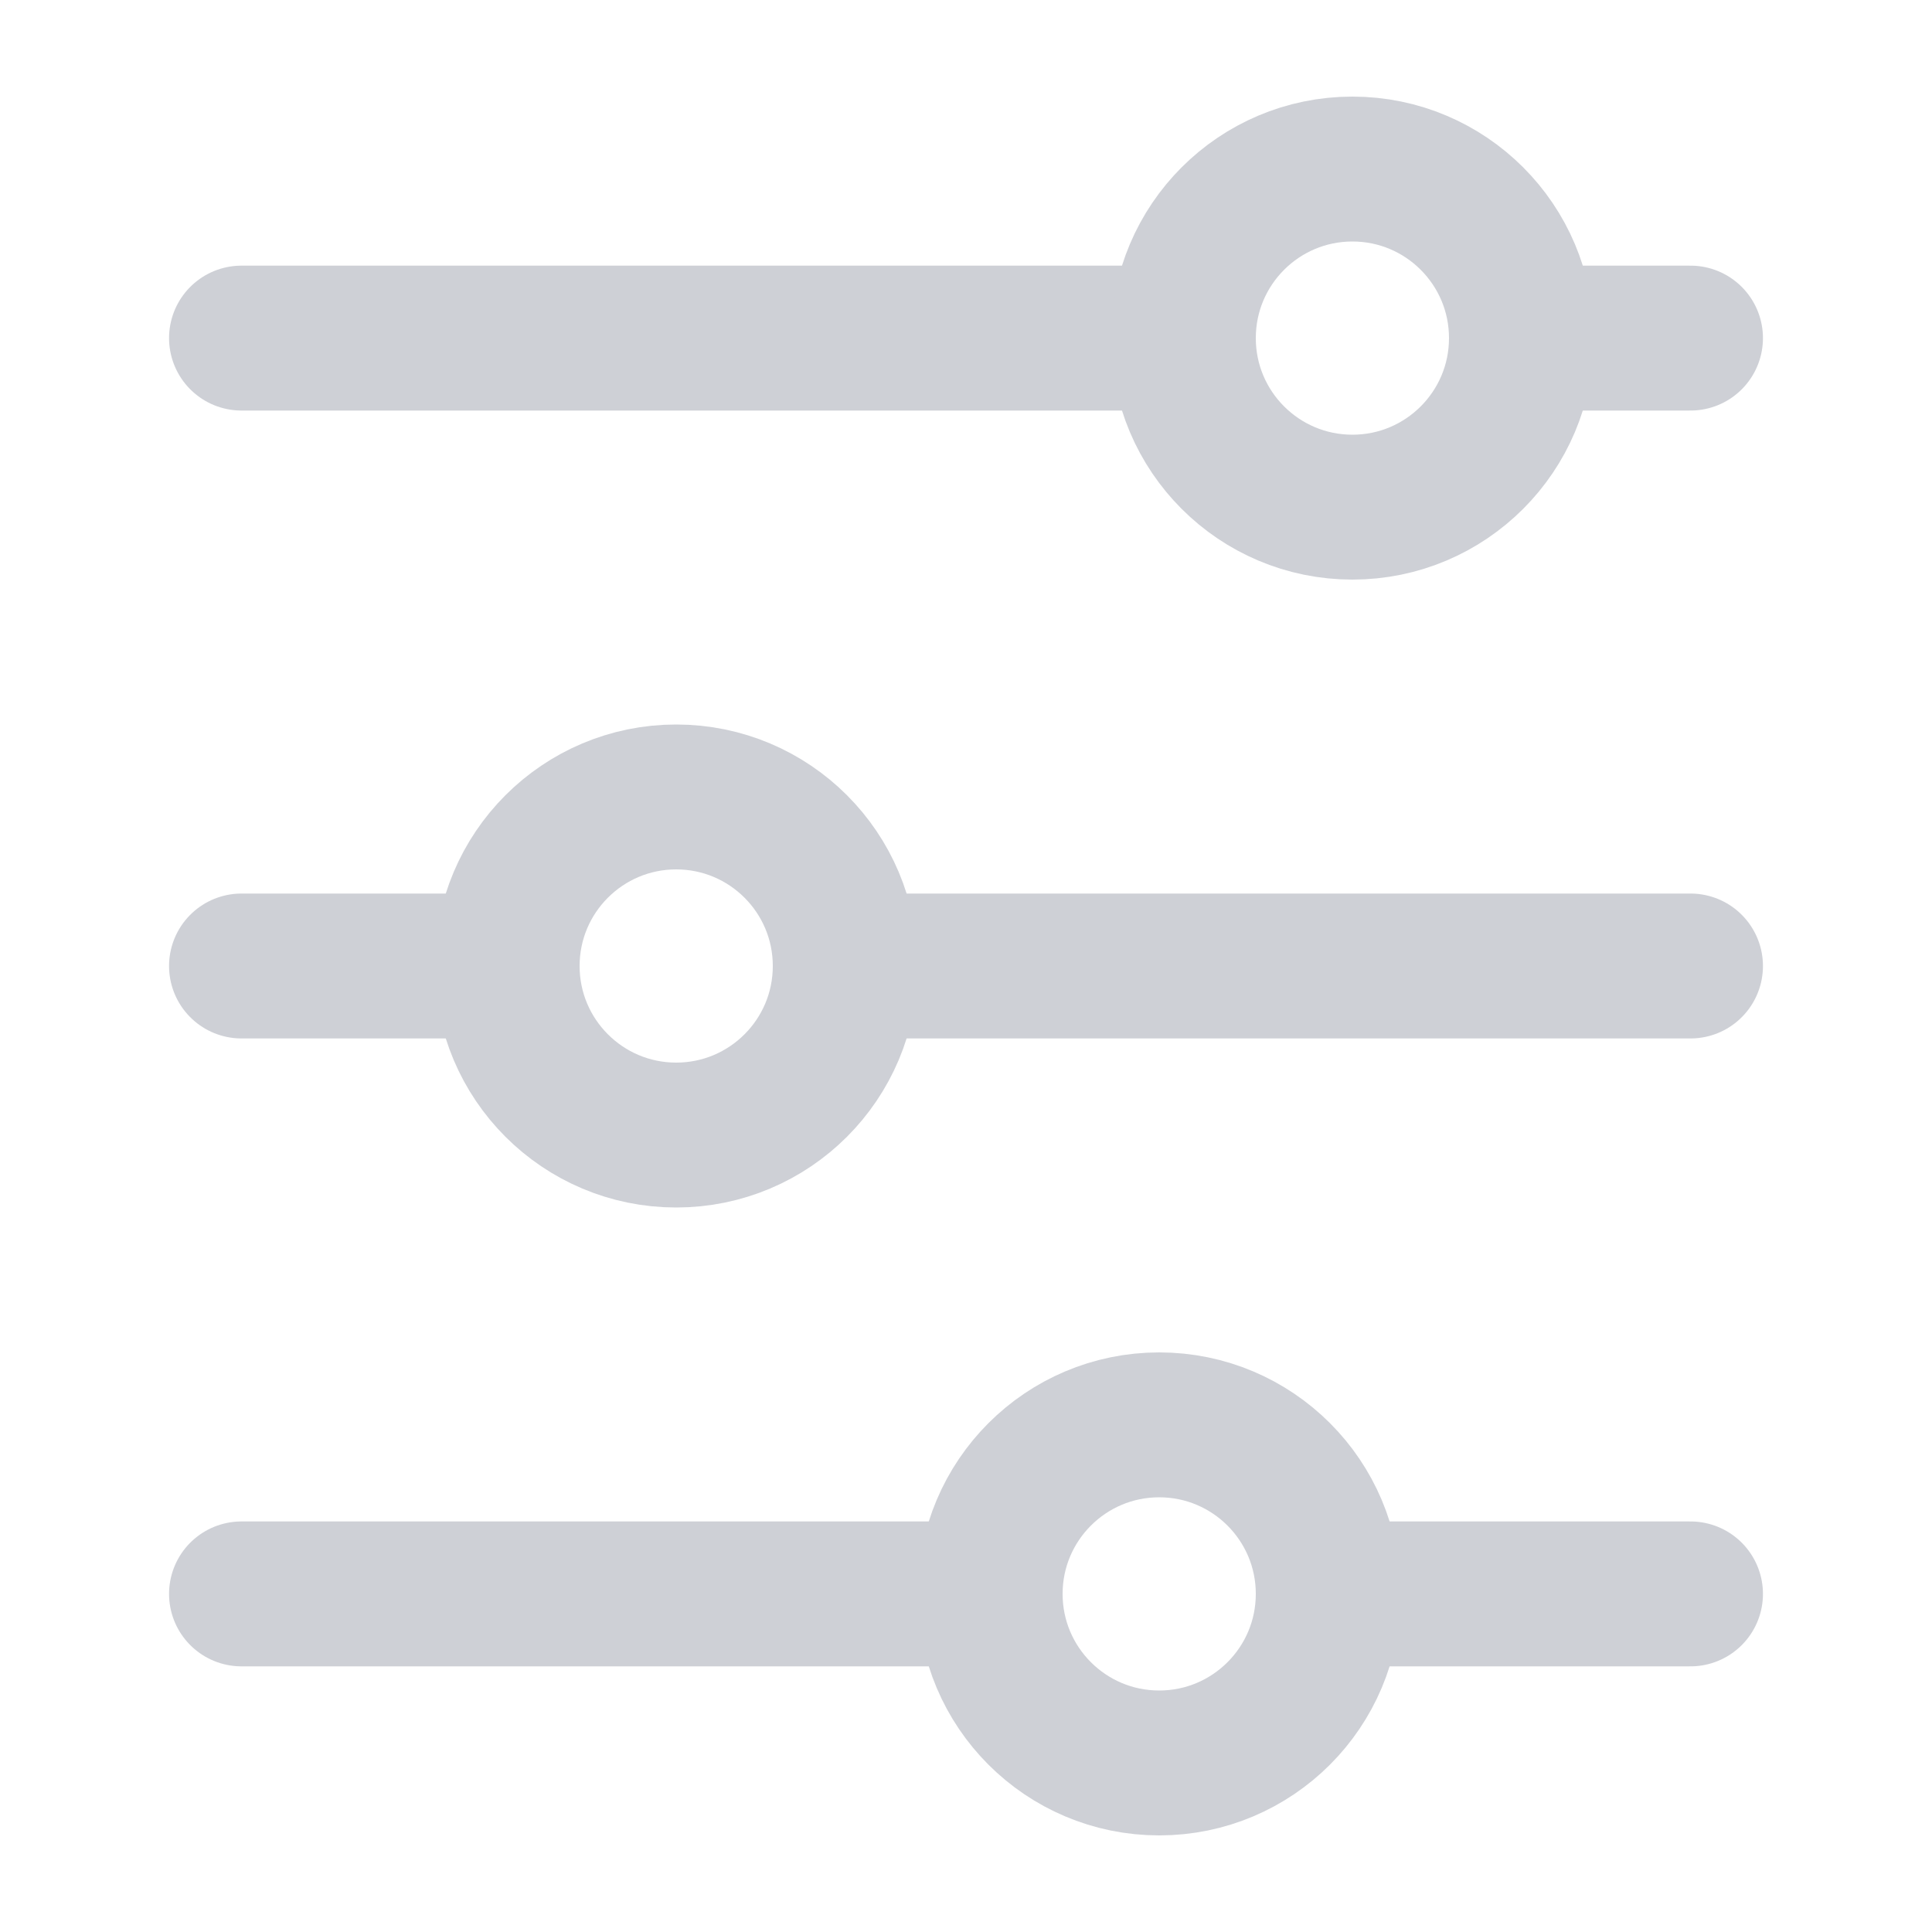<svg width="20" height="20" viewBox="0 0 20 20" fill="none" xmlns="http://www.w3.org/2000/svg">
<path d="M2.5 3.5H12.046M2.5 10H5.227M2.5 16.5H10M16 3.5H17.5M9 10H17.5M14 16.5H17.5" stroke="#CED0D6" stroke-width="1.5" stroke-linecap="round"/>
<circle cx="14" cy="3.5" r="1.75" stroke="#CED0D6" stroke-width="1.5"/>
<circle cx="12" cy="16.5" r="1.75" stroke="#CED0D6" stroke-width="1.5"/>
<circle cx="7" cy="10" r="1.75" stroke="#CED0D6" stroke-width="1.5"/>
</svg>
